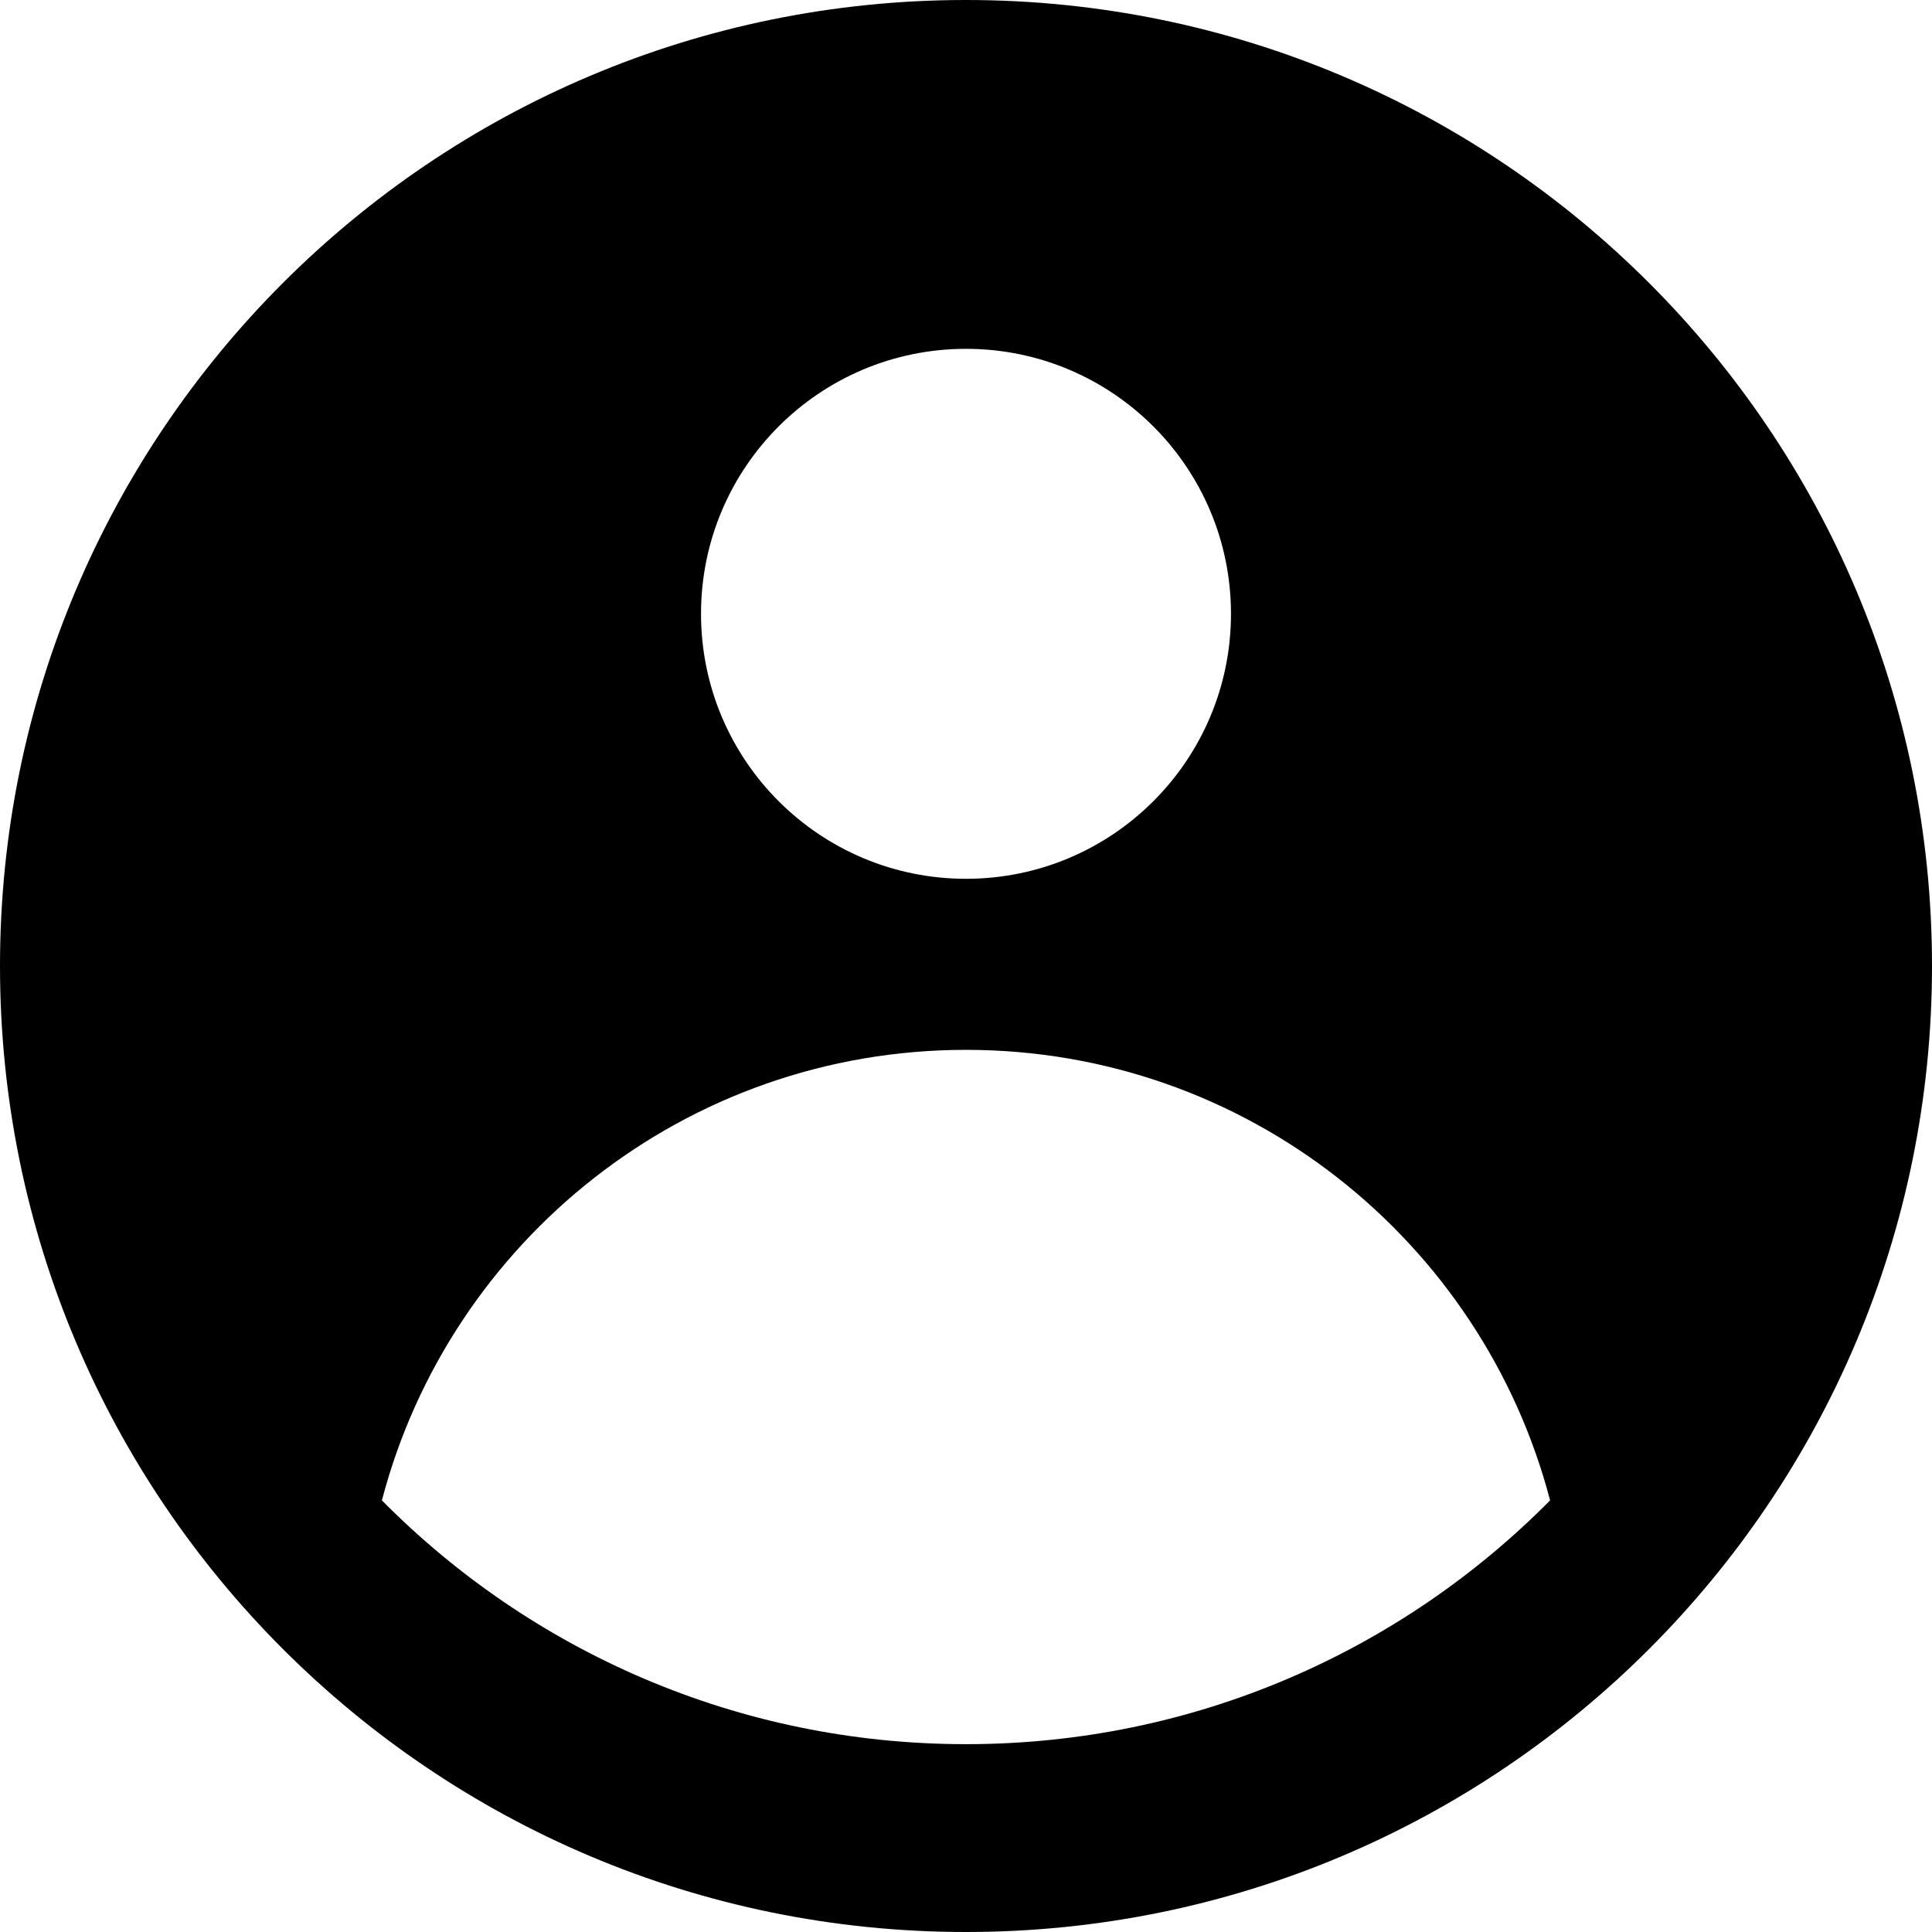 <?xml version="1.0" encoding="utf-8"?>
<!-- Generator: Adobe Illustrator 24.2.1, SVG Export Plug-In . SVG Version: 6.00 Build 0)  -->
<svg version="1.1" id="Layer_1" xmlns="http://www.w3.org/2000/svg" xmlns:xlink="http://www.w3.org/1999/xlink" x="0px" y="0px"
	 viewBox="0 0 576 576" style="enable-background:new 0 0 576 576;" xml:space="preserve">
<g>
	<path d="M288,0C128.94,0,0,128.94,0,288s128.94,288,288,288s288-128.94,288-288S447.06,0,288,0z M288,104c43.63,0,79,35.37,79,79
		s-35.37,79-79,79s-79-35.37-79-79S244.37,104,288,104z M288,520c-68.12,0-129.74-27.81-174.14-72.68
		C134.08,370.03,204.37,313,288,313s153.92,57.03,174.14,134.32C417.74,492.19,356.12,520,288,520z"/>
</g>
</svg>
